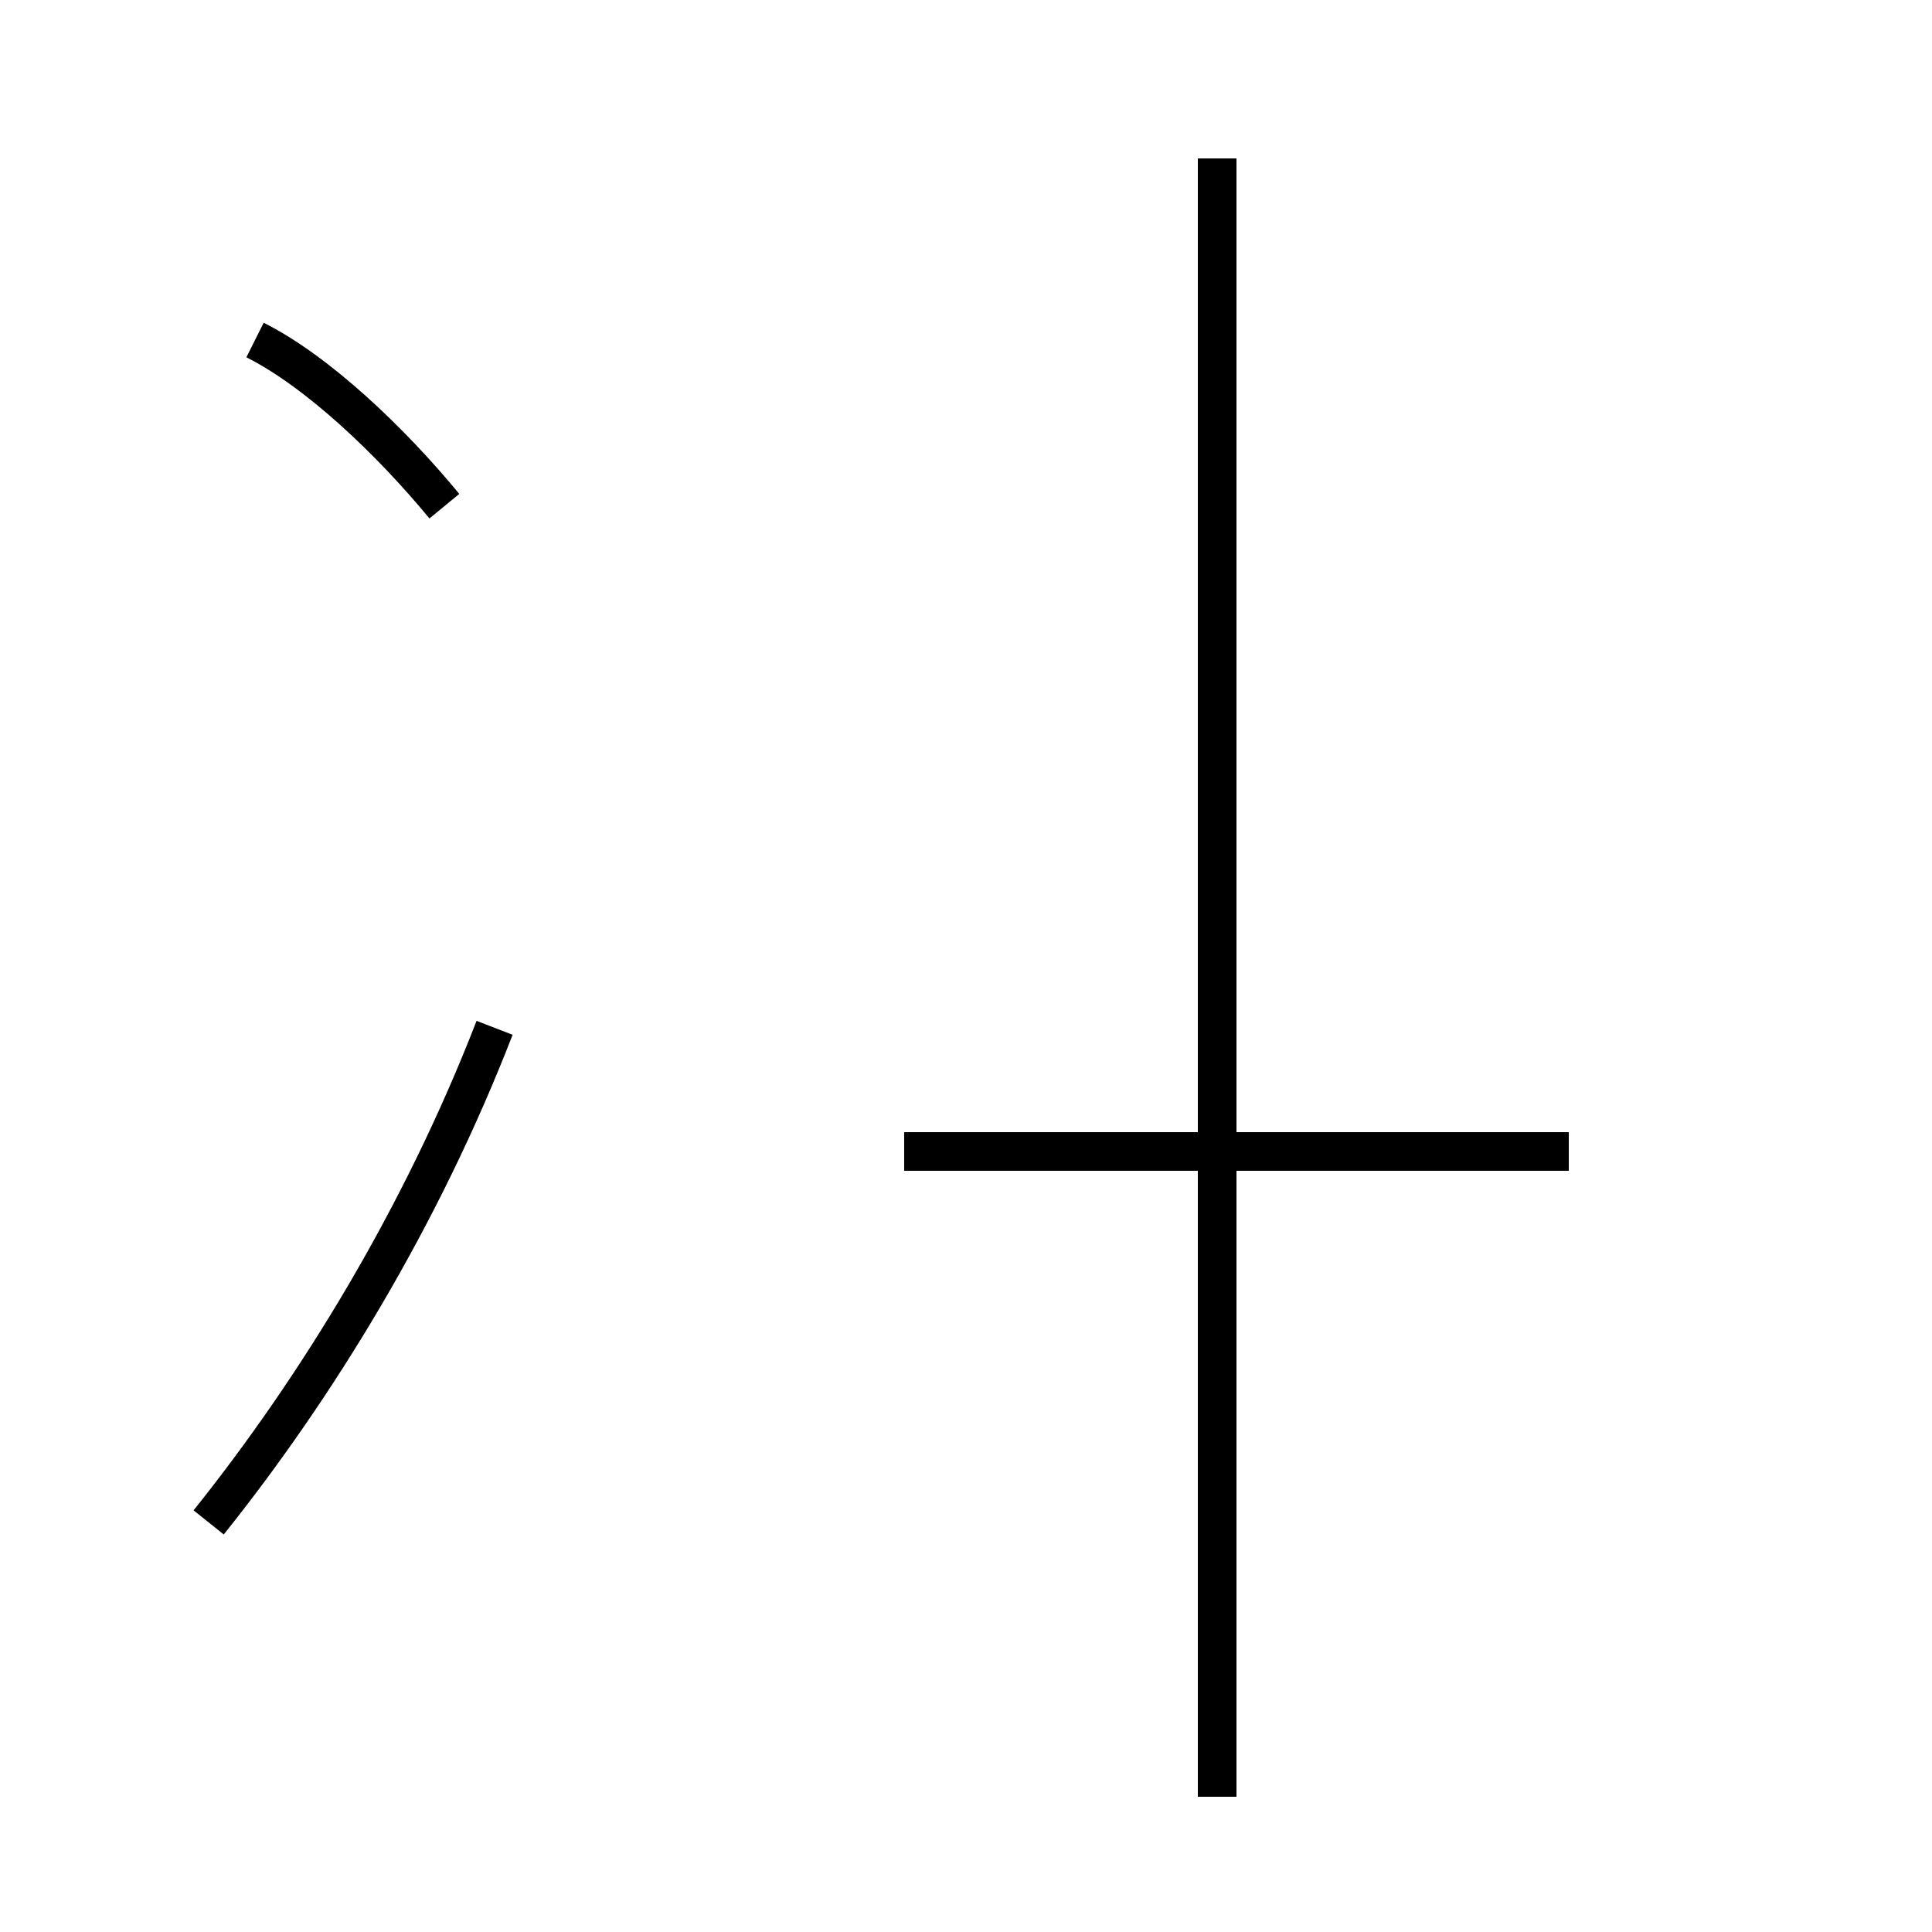 <?xml version='1.0' encoding='utf8'?>
<svg viewBox="0.0 -44.0 50.0 50.0" version="1.1" xmlns="http://www.w3.org/2000/svg">
<rect x="0.0" y="-44.0" width="50.0" height="50.0" fill="#808080" stroke="none"/>
<rect x="-1000" y="-1000" width="2000" height="2000" stroke="white" fill="white"/>
<g style="fill:none; stroke:#000000;  stroke-width:1">
<path d="M 11.5 30.9 C 10.1 32.6 8.2 34.4 6.6 35.2 M 5.4 4.6 C 8.2 8.1 10.9 12.5 12.8 17.4 M 31.5 -2.5 L 31.5 39.9 M 40.6 14.2 L 23.4 14.2 M 31.5 25.1 L 31.5 39.9 " transform="scale(1, -1)" />
</g>
</svg>